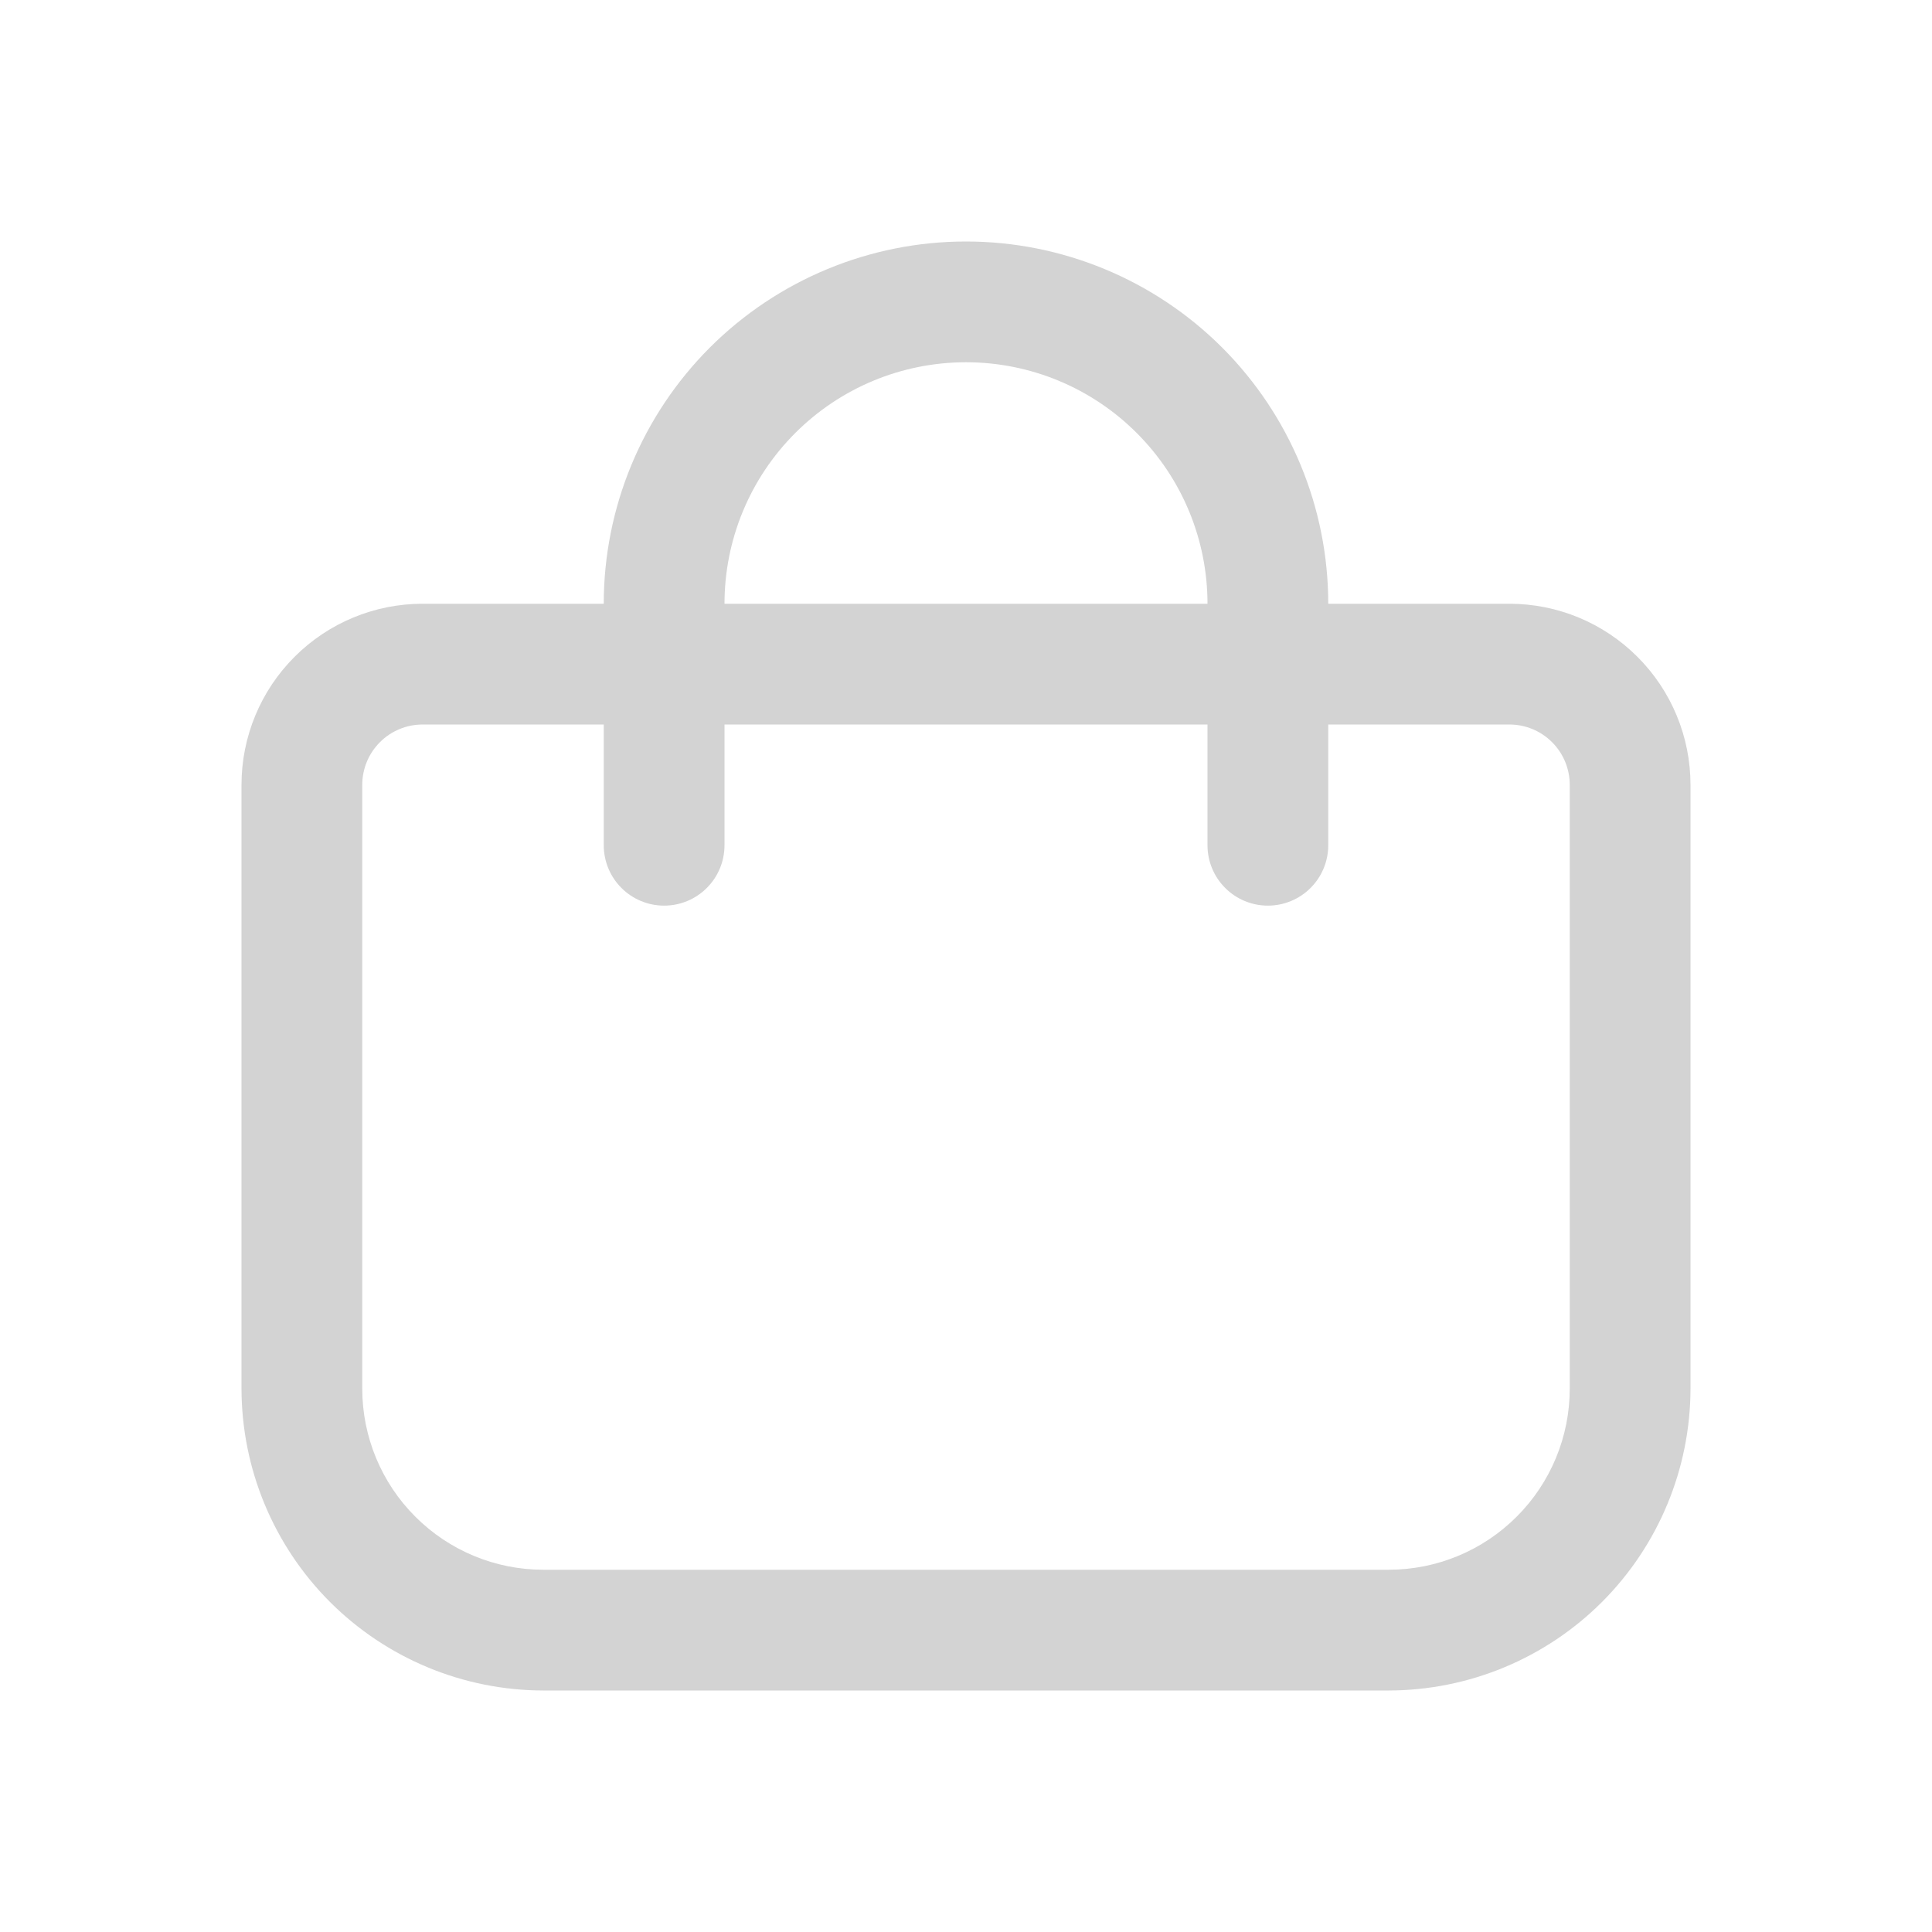 <svg width="32" height="32" viewBox="0 0 32 32" fill="none" xmlns="http://www.w3.org/2000/svg">
<g opacity="0.2" clip-path="url(#clip0_11_35)" filter="url(#filter0_d_11_35)">
<path d="M25 6H22C22 4.409 21.368 2.883 20.243 1.757C19.117 0.632 17.591 0 16 0C14.409 0 12.883 0.632 11.757 1.757C10.632 2.883 10 4.409 10 6H7C6.204 6 5.441 6.316 4.879 6.879C4.316 7.441 4 8.204 4 9V19C4.002 20.326 4.529 21.596 5.466 22.534C6.404 23.471 7.674 23.998 9 24H23C24.326 23.998 25.596 23.471 26.534 22.534C27.471 21.596 27.998 20.326 28 19V9C28 8.204 27.684 7.441 27.121 6.879C26.559 6.316 25.796 6 25 6ZM16 2C17.061 2 18.078 2.421 18.828 3.172C19.579 3.922 20 4.939 20 6H12C12 4.939 12.421 3.922 13.172 3.172C13.922 2.421 14.939 2 16 2ZM26 19C26 19.796 25.684 20.559 25.121 21.121C24.559 21.684 23.796 22 23 22H9C8.204 22 7.441 21.684 6.879 21.121C6.316 20.559 6 19.796 6 19V9C6 8.735 6.105 8.48 6.293 8.293C6.48 8.105 6.735 8 7 8H10V10C10 10.265 10.105 10.52 10.293 10.707C10.48 10.895 10.735 11 11 11C11.265 11 11.52 10.895 11.707 10.707C11.895 10.52 12 10.265 12 10V8H20V10C20 10.265 20.105 10.52 20.293 10.707C20.48 10.895 20.735 11 21 11C21.265 11 21.52 10.895 21.707 10.707C21.895 10.52 22 10.265 22 10V8H25C25.265 8 25.52 8.105 25.707 8.293C25.895 8.48 26 8.735 26 9V19Z" fill="#222222"/>
</g>
<defs>
<filter id="filter0_d_11_35" x="0" y="0" width="32" height="32" filterUnits="userSpaceOnUse" color-interpolation-filters="sRGB">
<feFlood flood-opacity="0" result="BackgroundImageFix"/>
<feColorMatrix in="SourceAlpha" type="matrix" values="0 0 0 0 0 0 0 0 0 0 0 0 0 0 0 0 0 0 127 0" result="hardAlpha"/>
<feOffset dy="4"/>
<feGaussianBlur stdDeviation="2"/>
<feComposite in2="hardAlpha" operator="out"/>
<feColorMatrix type="matrix" values="0 0 0 0 0 0 0 0 0 0 0 0 0 0 0 0 0 0 0.25 0"/>
<feBlend mode="normal" in2="BackgroundImageFix" result="effect1_dropShadow_11_35"/>
<feBlend mode="normal" in="SourceGraphic" in2="effect1_dropShadow_11_35" result="shape"/>
</filter>
<clipPath id="clip0_11_35">
<rect width="24" height="24" fill="white" transform="translate(4)"/>
</clipPath>
</defs>
</svg>
